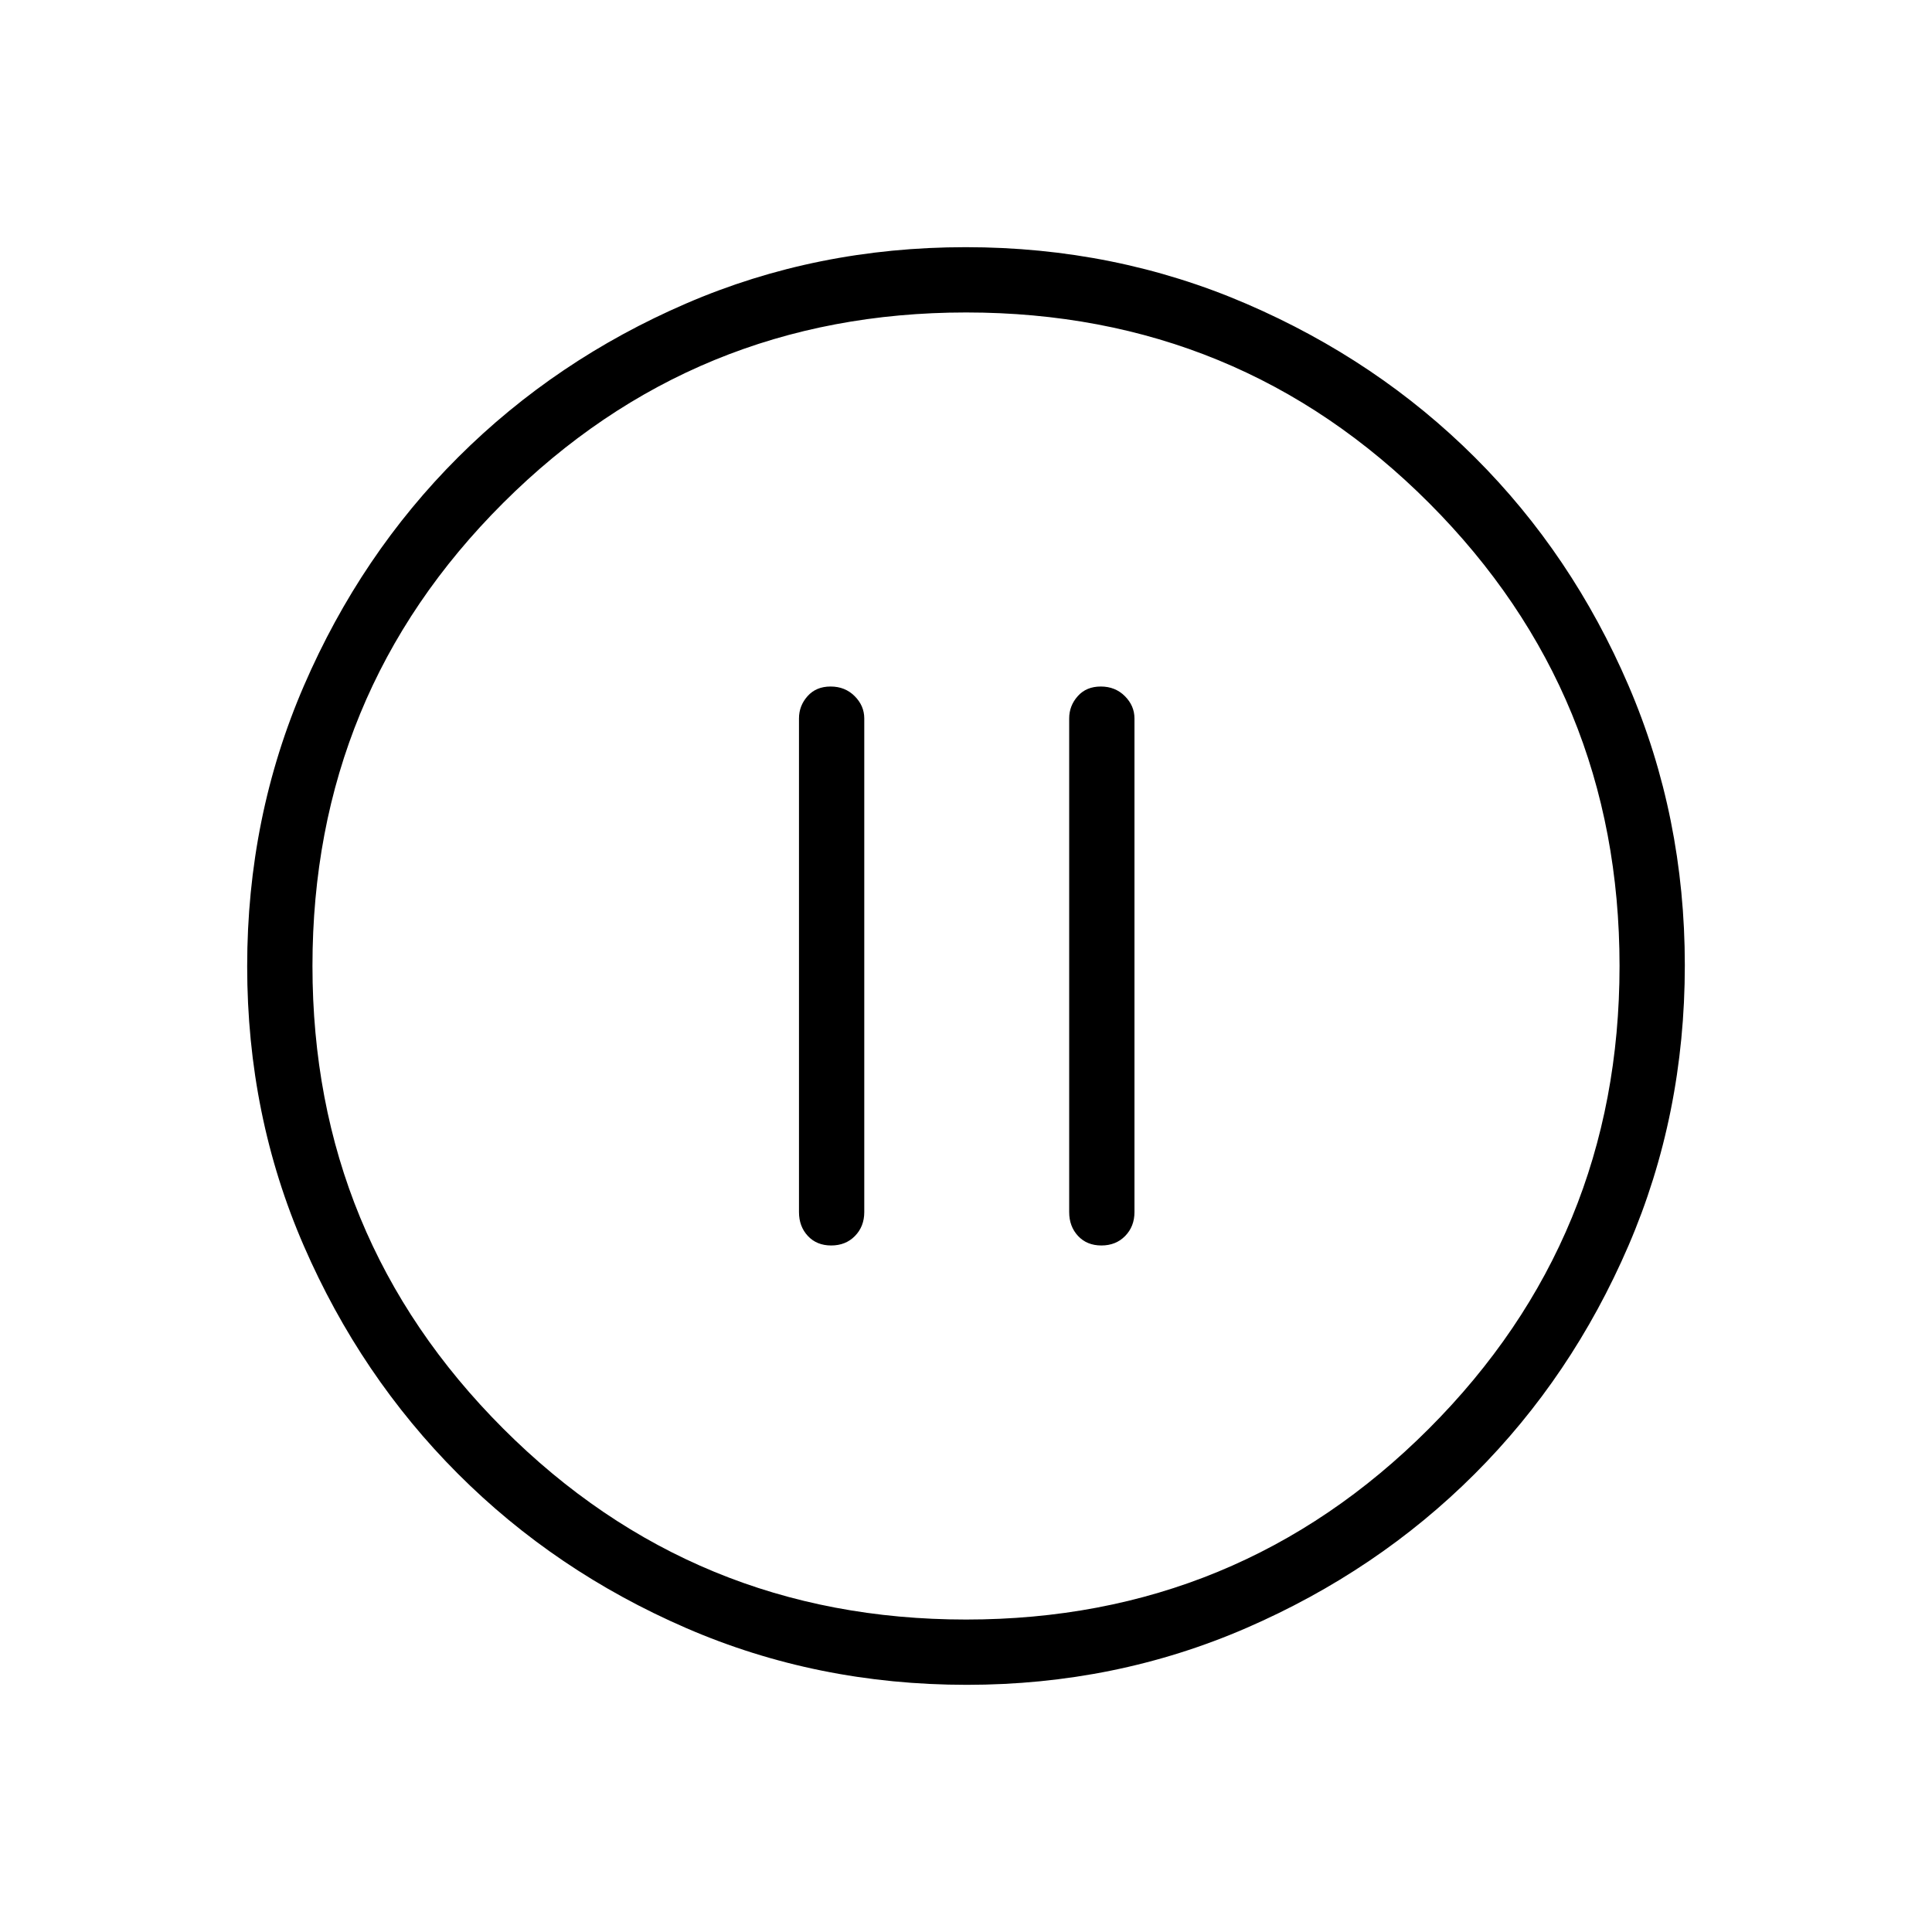 <svg xmlns="http://www.w3.org/2000/svg" height="40" viewBox="0 -960 960 960" width="40"><path d="M413.02-341.13q7.2 0 11.81-4.72 4.62-4.73 4.62-11.86v-245.3q0-6.31-4.77-11.08-4.77-4.78-11.96-4.78-7.19 0-11.45 4.78-4.26 4.77-4.26 11.08v245.3q0 7.13 4.41 11.86 4.41 4.72 11.6 4.72Zm134.26 0q7.19 0 11.81-4.72 4.62-4.73 4.62-11.86v-245.3q0-6.31-4.77-11.08-4.77-4.78-11.96-4.78-7.2 0-11.45 4.78-4.26 4.77-4.26 11.08v245.3q0 7.13 4.41 11.86 4.41 4.72 11.6 4.72ZM480.4-122.82q-74.44 0-139.47-28.22-65.04-28.22-113.43-76.69-48.4-48.47-76.54-113.22-28.14-64.74-28.14-138.9 0-74.24 28.22-139.47t76.69-113.57q48.47-48.34 113.22-76.31 64.74-27.98 138.9-27.98 74.24 0 139.48 28.13 65.23 28.13 113.57 76.36 48.33 48.22 76.3 113.33 27.98 65.11 27.98 138.96 0 74.44-28.05 139.47-28.06 65.04-76.36 113.31-48.3 48.27-113.41 76.54-65.11 28.26-138.96 28.26Zm-.37-32.44q135.16 0 229.94-94.8 94.77-94.81 94.77-229.97t-94.56-229.94q-94.57-94.77-230.13-94.77-135.09 0-229.94 94.56-94.85 94.57-94.85 230.13 0 135.09 94.8 229.94 94.81 94.85 229.97 94.85ZM480-480Z"/></svg>